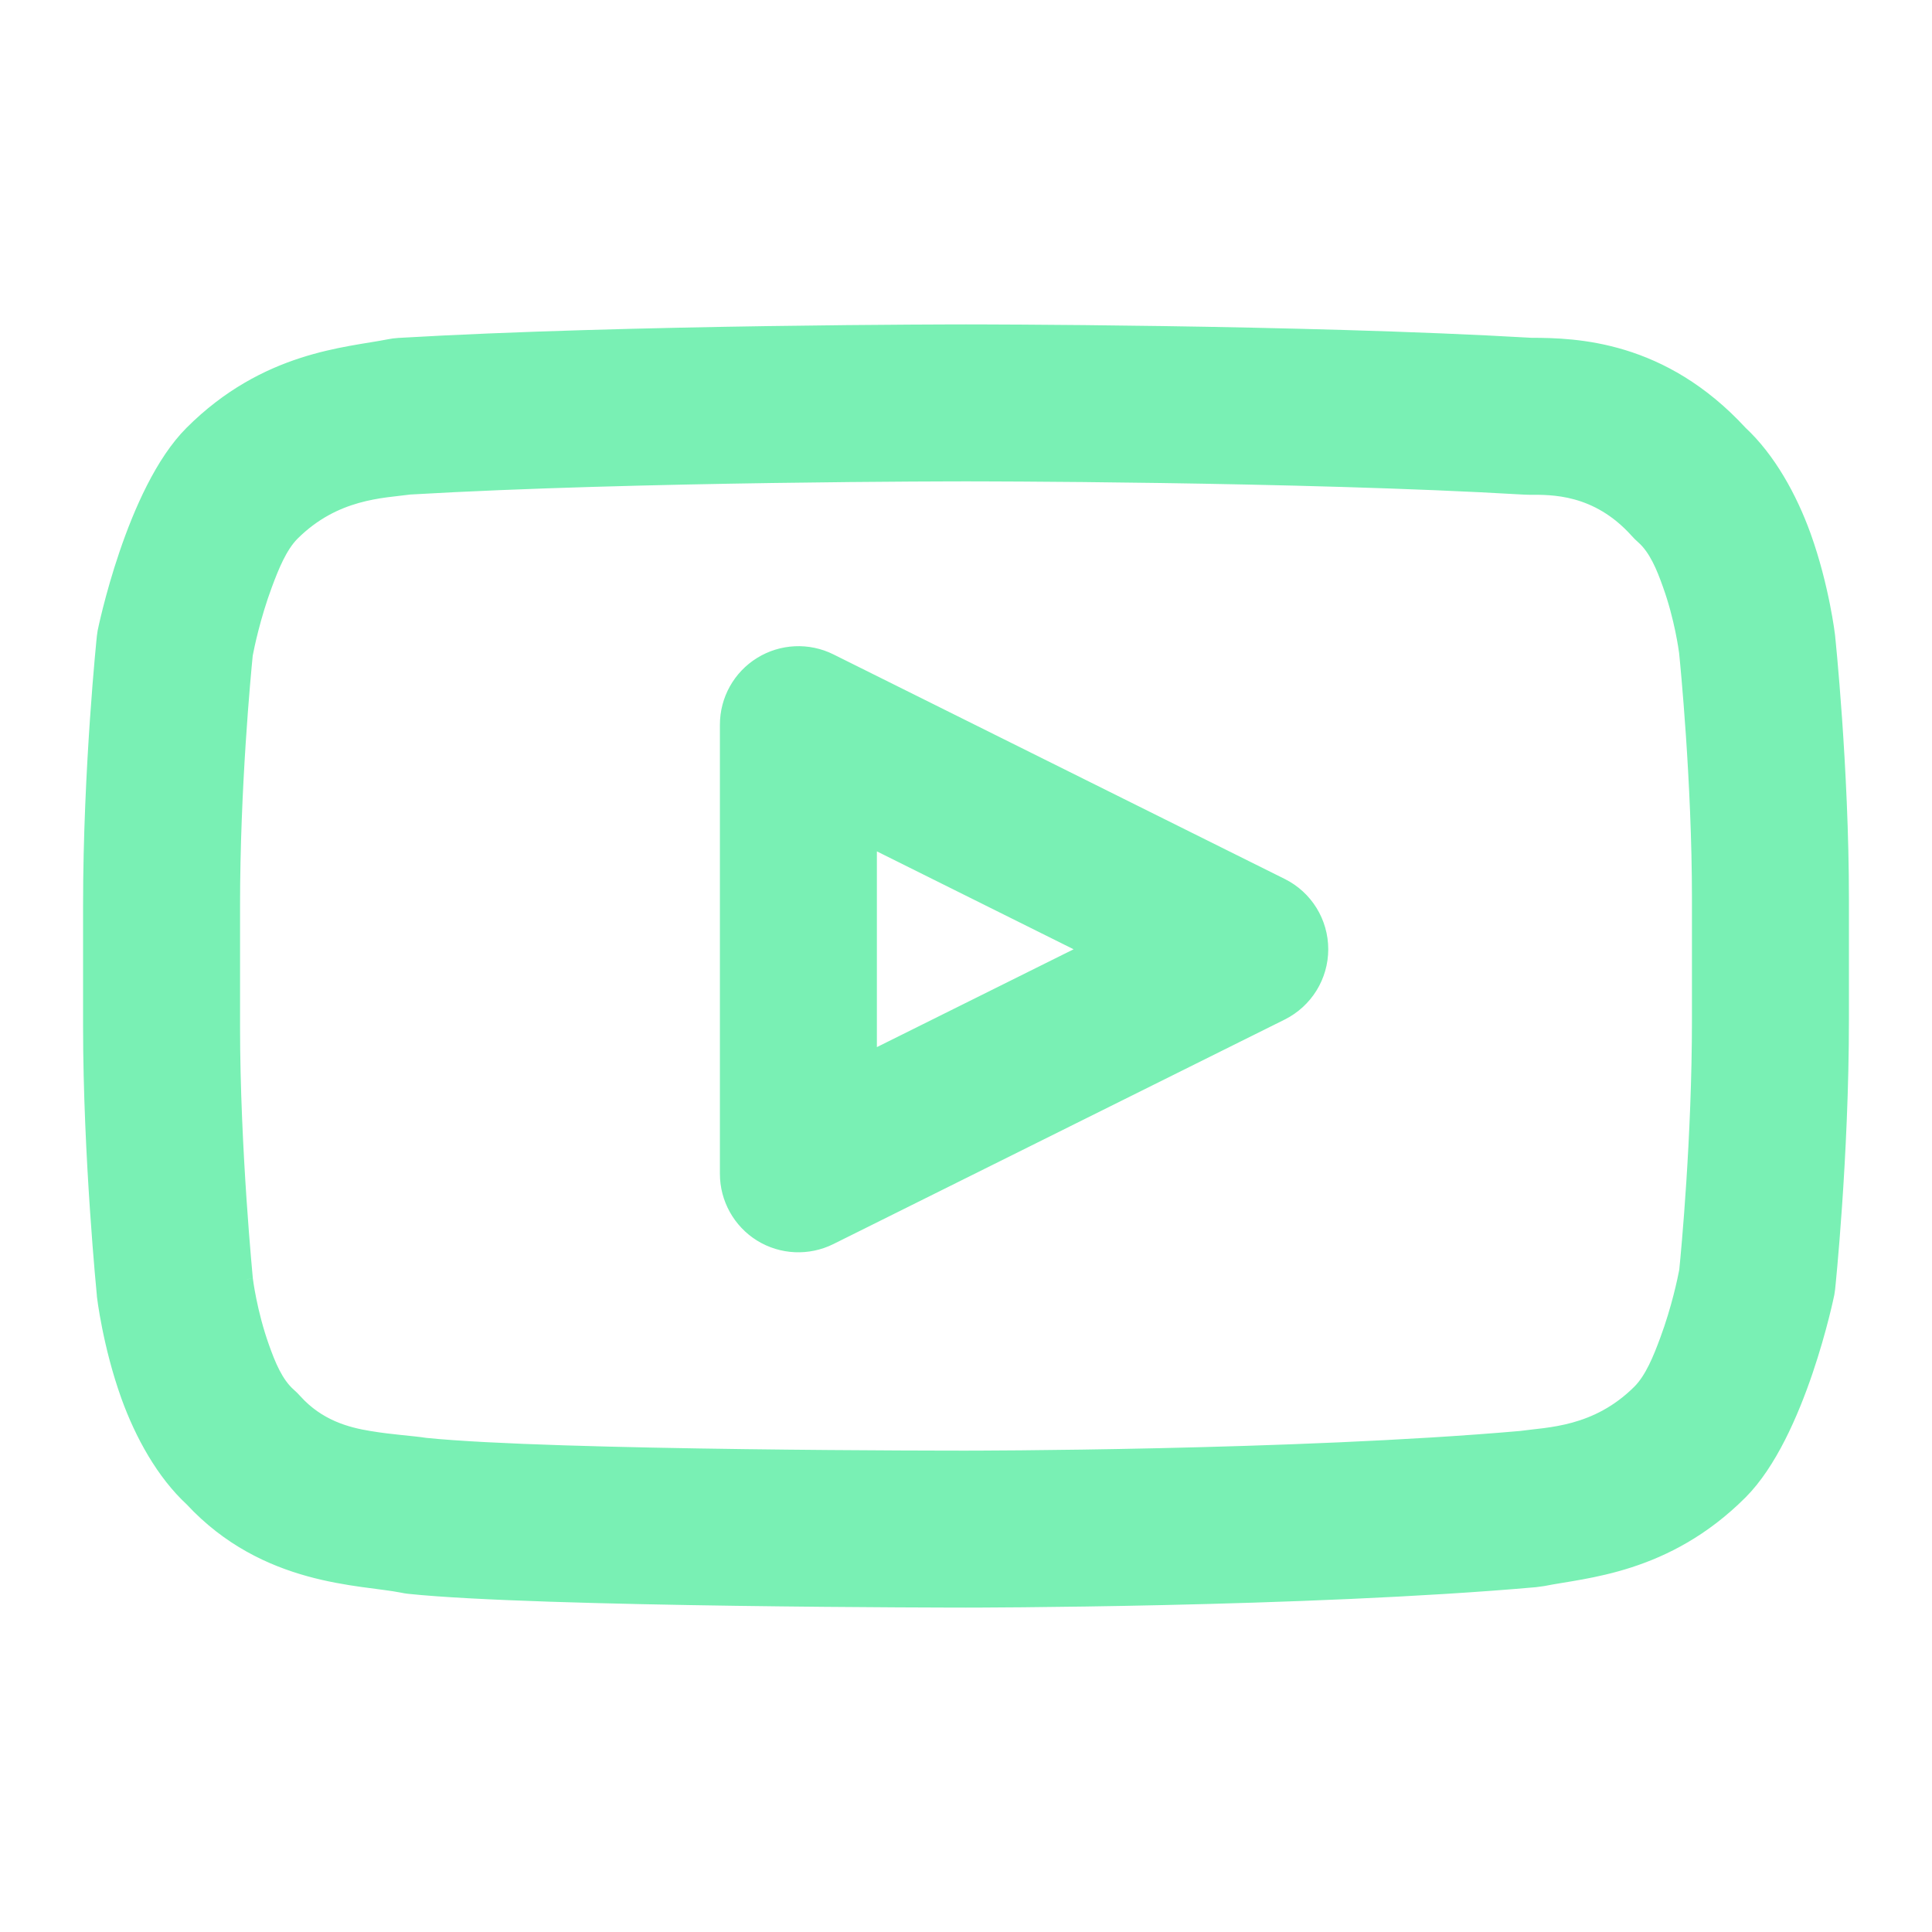 <svg width="32" height="32" viewBox="0 0 32 32" fill="none" xmlns="http://www.w3.org/2000/svg">
<path fill-rule="evenodd" clip-rule="evenodd" d="M3.163 24.847C2.692 24.412 2.335 23.768 2.104 23.127C1.8 22.28 1.705 21.469 1.705 21.469C1.705 21.463 1.704 21.456 1.704 21.449C1.704 21.449 1.476 19.167 1.476 16.999V15.001C1.476 12.716 1.704 10.544 1.704 10.544C1.707 10.517 1.711 10.489 1.716 10.461C1.716 10.461 2.188 8.128 3.16 7.157C4.399 5.917 5.749 5.856 6.437 5.719C6.492 5.708 6.547 5.7 6.603 5.697C10.407 5.473 16 5.473 16 5.473C16 5.473 21.559 5.473 25.361 5.695C26.107 5.696 27.535 5.739 28.84 7.155C29.309 7.591 29.665 8.233 29.896 8.873C30.2 9.72 30.295 10.531 30.295 10.531C30.295 10.535 30.295 10.54 30.296 10.544C30.296 10.544 30.524 12.717 30.524 14.889V16.888C30.524 19.173 30.296 21.344 30.296 21.344C30.293 21.372 30.289 21.4 30.284 21.427C30.284 21.427 29.812 23.761 28.84 24.732C27.601 25.971 26.251 26.033 25.563 26.171L25.432 26.189C21.615 26.527 16 26.527 16 26.527C16 26.527 8.908 26.524 6.769 26.299C6.732 26.295 6.696 26.289 6.66 26.281C5.979 26.145 4.397 26.176 3.163 24.847ZM27.911 10.807C27.904 10.757 27.835 10.233 27.637 9.685C27.536 9.401 27.413 9.095 27.201 8.908C27.165 8.877 27.132 8.844 27.1 8.808C26.439 8.073 25.695 8.095 25.327 8.095L25.256 8.093C21.509 7.872 16 7.873 16 7.873C16 7.873 10.536 7.872 6.791 8.091C6.339 8.152 5.552 8.159 4.856 8.853C4.655 9.056 4.521 9.388 4.407 9.696C4.215 10.213 4.112 10.711 4.087 10.844C4.055 11.164 3.876 13.037 3.876 15.001V16.999C3.876 19.051 4.092 21.211 4.089 21.189C4.089 21.189 4.156 21.739 4.363 22.315C4.464 22.599 4.587 22.905 4.799 23.092C4.835 23.123 4.868 23.156 4.9 23.192C5.279 23.613 5.743 23.74 6.121 23.801C6.492 23.863 6.817 23.879 7.048 23.915C9.161 24.131 16 24.127 16 24.127C16 24.127 21.453 24.128 25.185 23.801C25.635 23.737 26.436 23.743 27.144 23.035C27.345 22.832 27.479 22.501 27.593 22.192C27.785 21.676 27.888 21.179 27.913 21.045C27.945 20.725 28.124 18.851 28.124 16.888V14.889C28.124 12.929 27.927 10.969 27.911 10.807ZM21.235 16.797C21.643 16.593 21.9 16.177 21.9 15.723C21.9 15.267 21.643 14.851 21.235 14.648L13.759 10.928C13.387 10.743 12.945 10.764 12.592 10.983C12.239 11.201 12.024 11.587 12.024 12.003V19.443C12.024 19.857 12.239 20.244 12.592 20.463C12.945 20.681 13.387 20.701 13.759 20.516L21.235 16.797ZM14.424 17.505L18.007 15.723L14.424 13.94V17.505Z" fill="#79F0B4" stroke="#79F0B4" stroke-width="0.2"/>
</svg>
